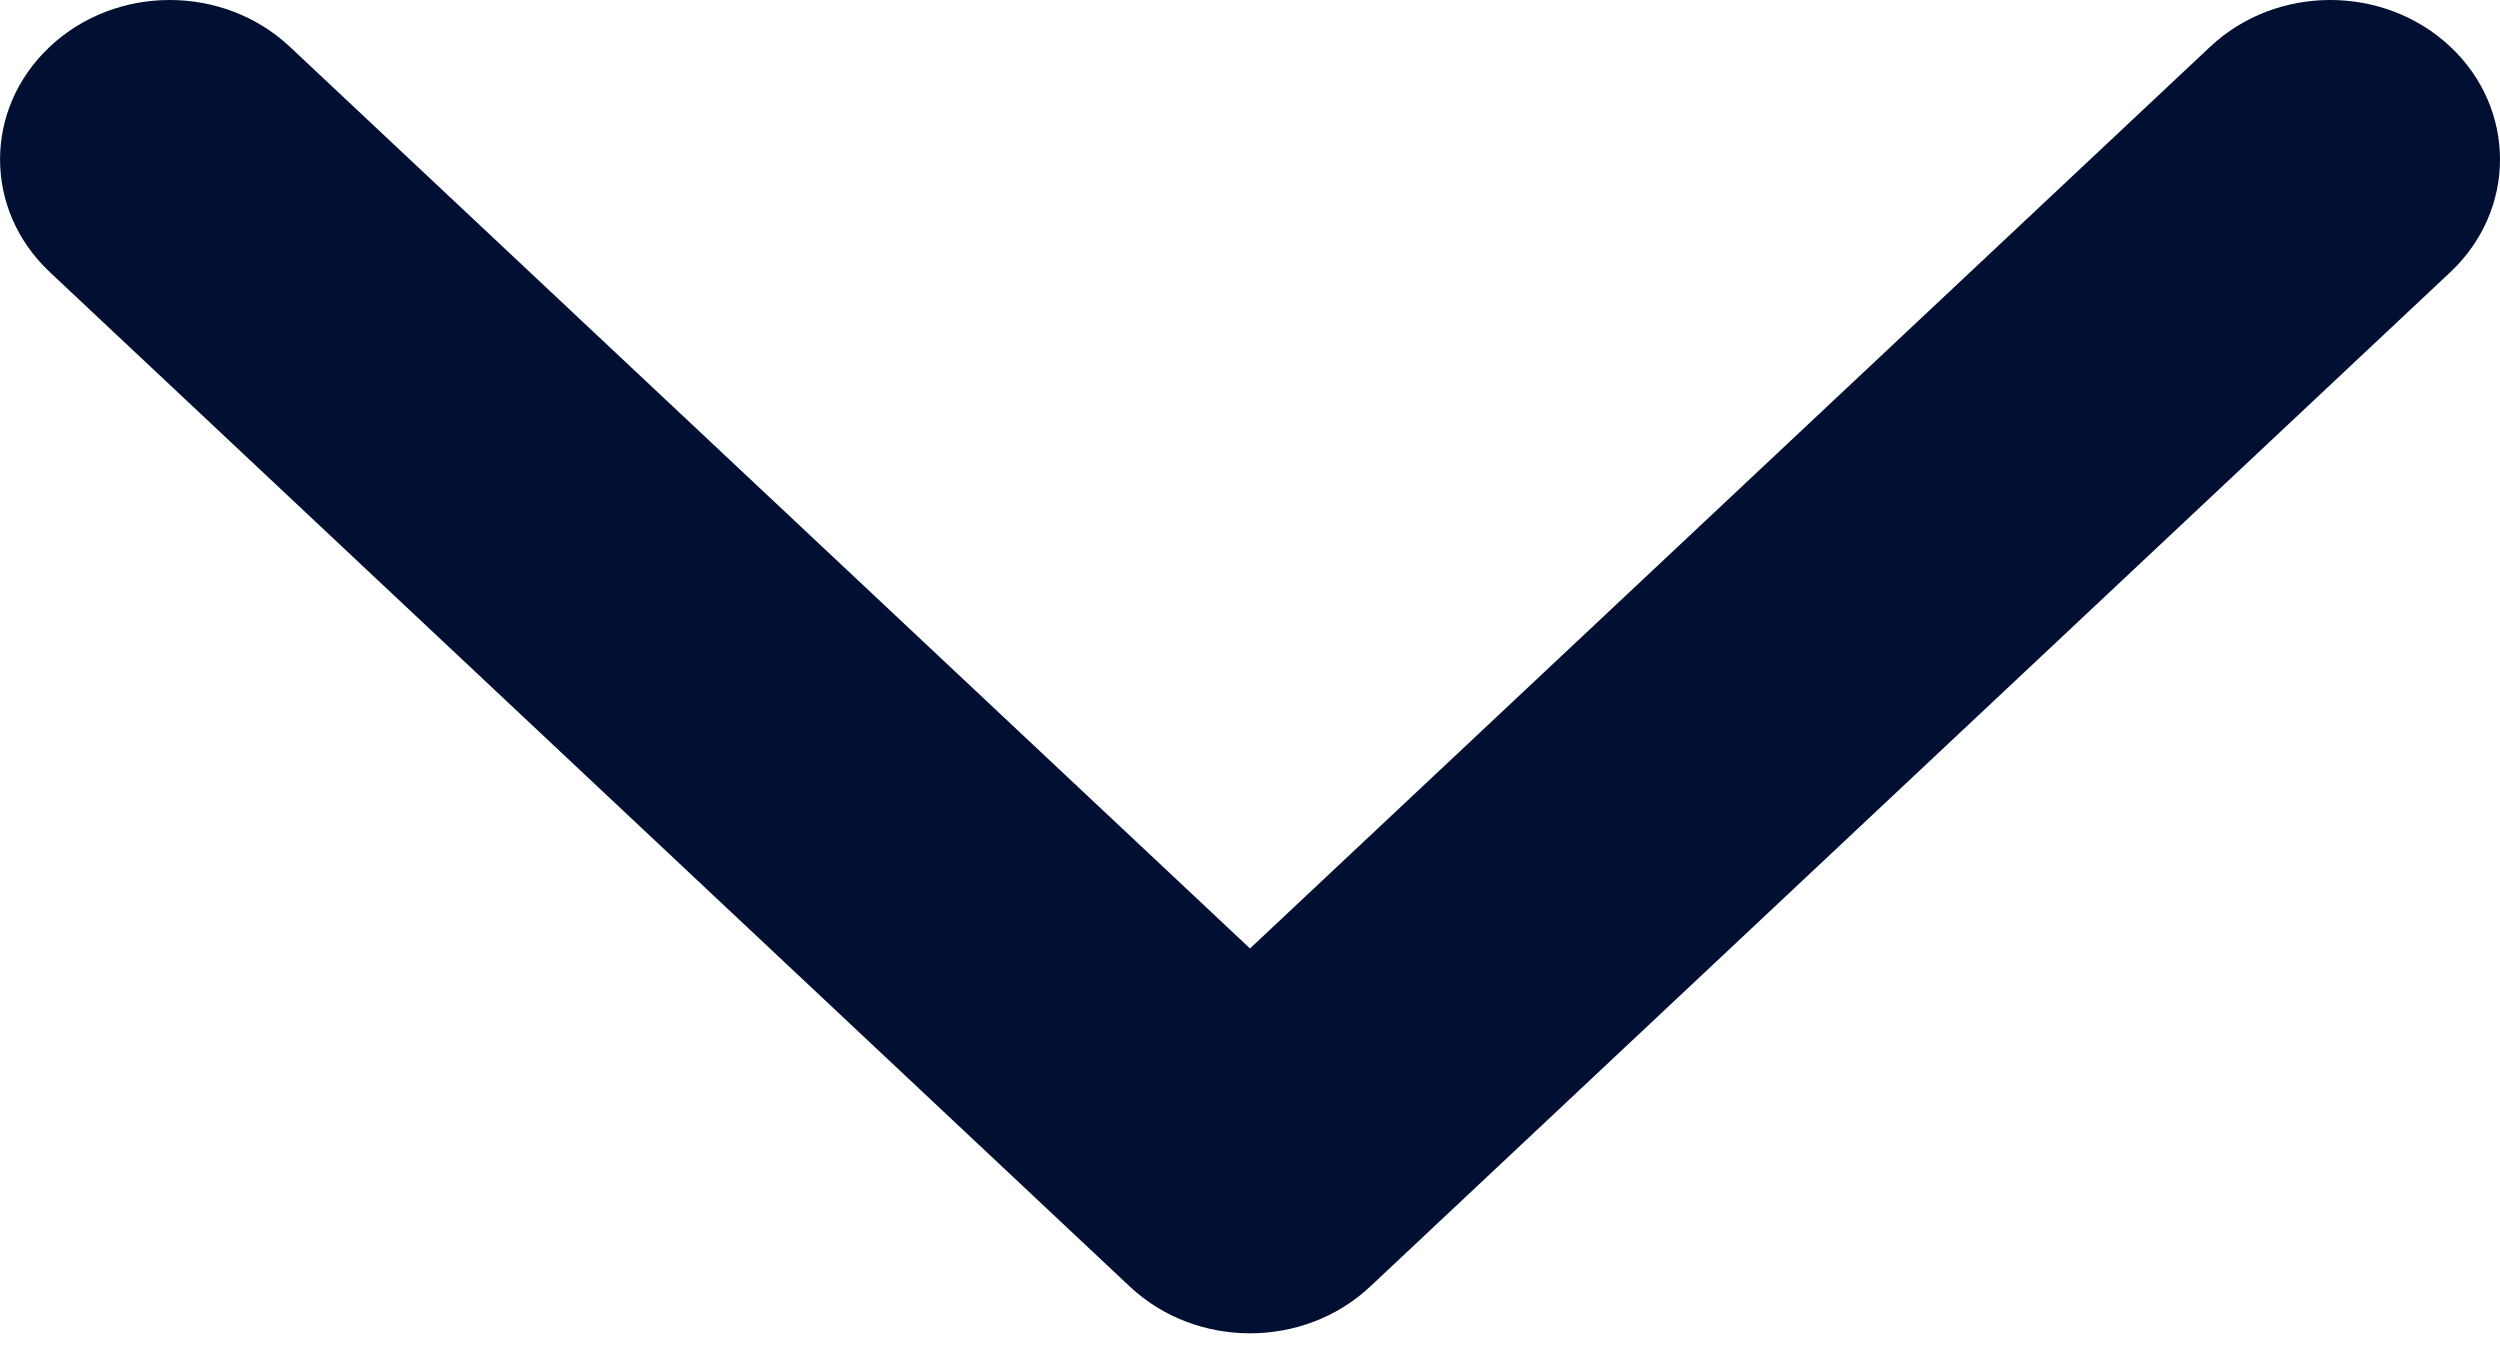<svg width="13" height="7" viewBox="0 0 13 7" fill="none" xmlns="http://www.w3.org/2000/svg">
<path fill-rule="evenodd" clip-rule="evenodd" d="M12.742 1.415L7.124 6.691C6.779 7.014 6.221 7.014 5.876 6.691L0.259 1.415C-0.086 1.091 -0.086 0.567 0.259 0.243C0.603 -0.081 1.162 -0.081 1.507 0.243L6.5 4.932L11.493 0.243C11.838 -0.081 12.397 -0.081 12.742 0.243C13.086 0.567 13.086 1.091 12.742 1.415Z" fill="#010F32"/>
</svg>
